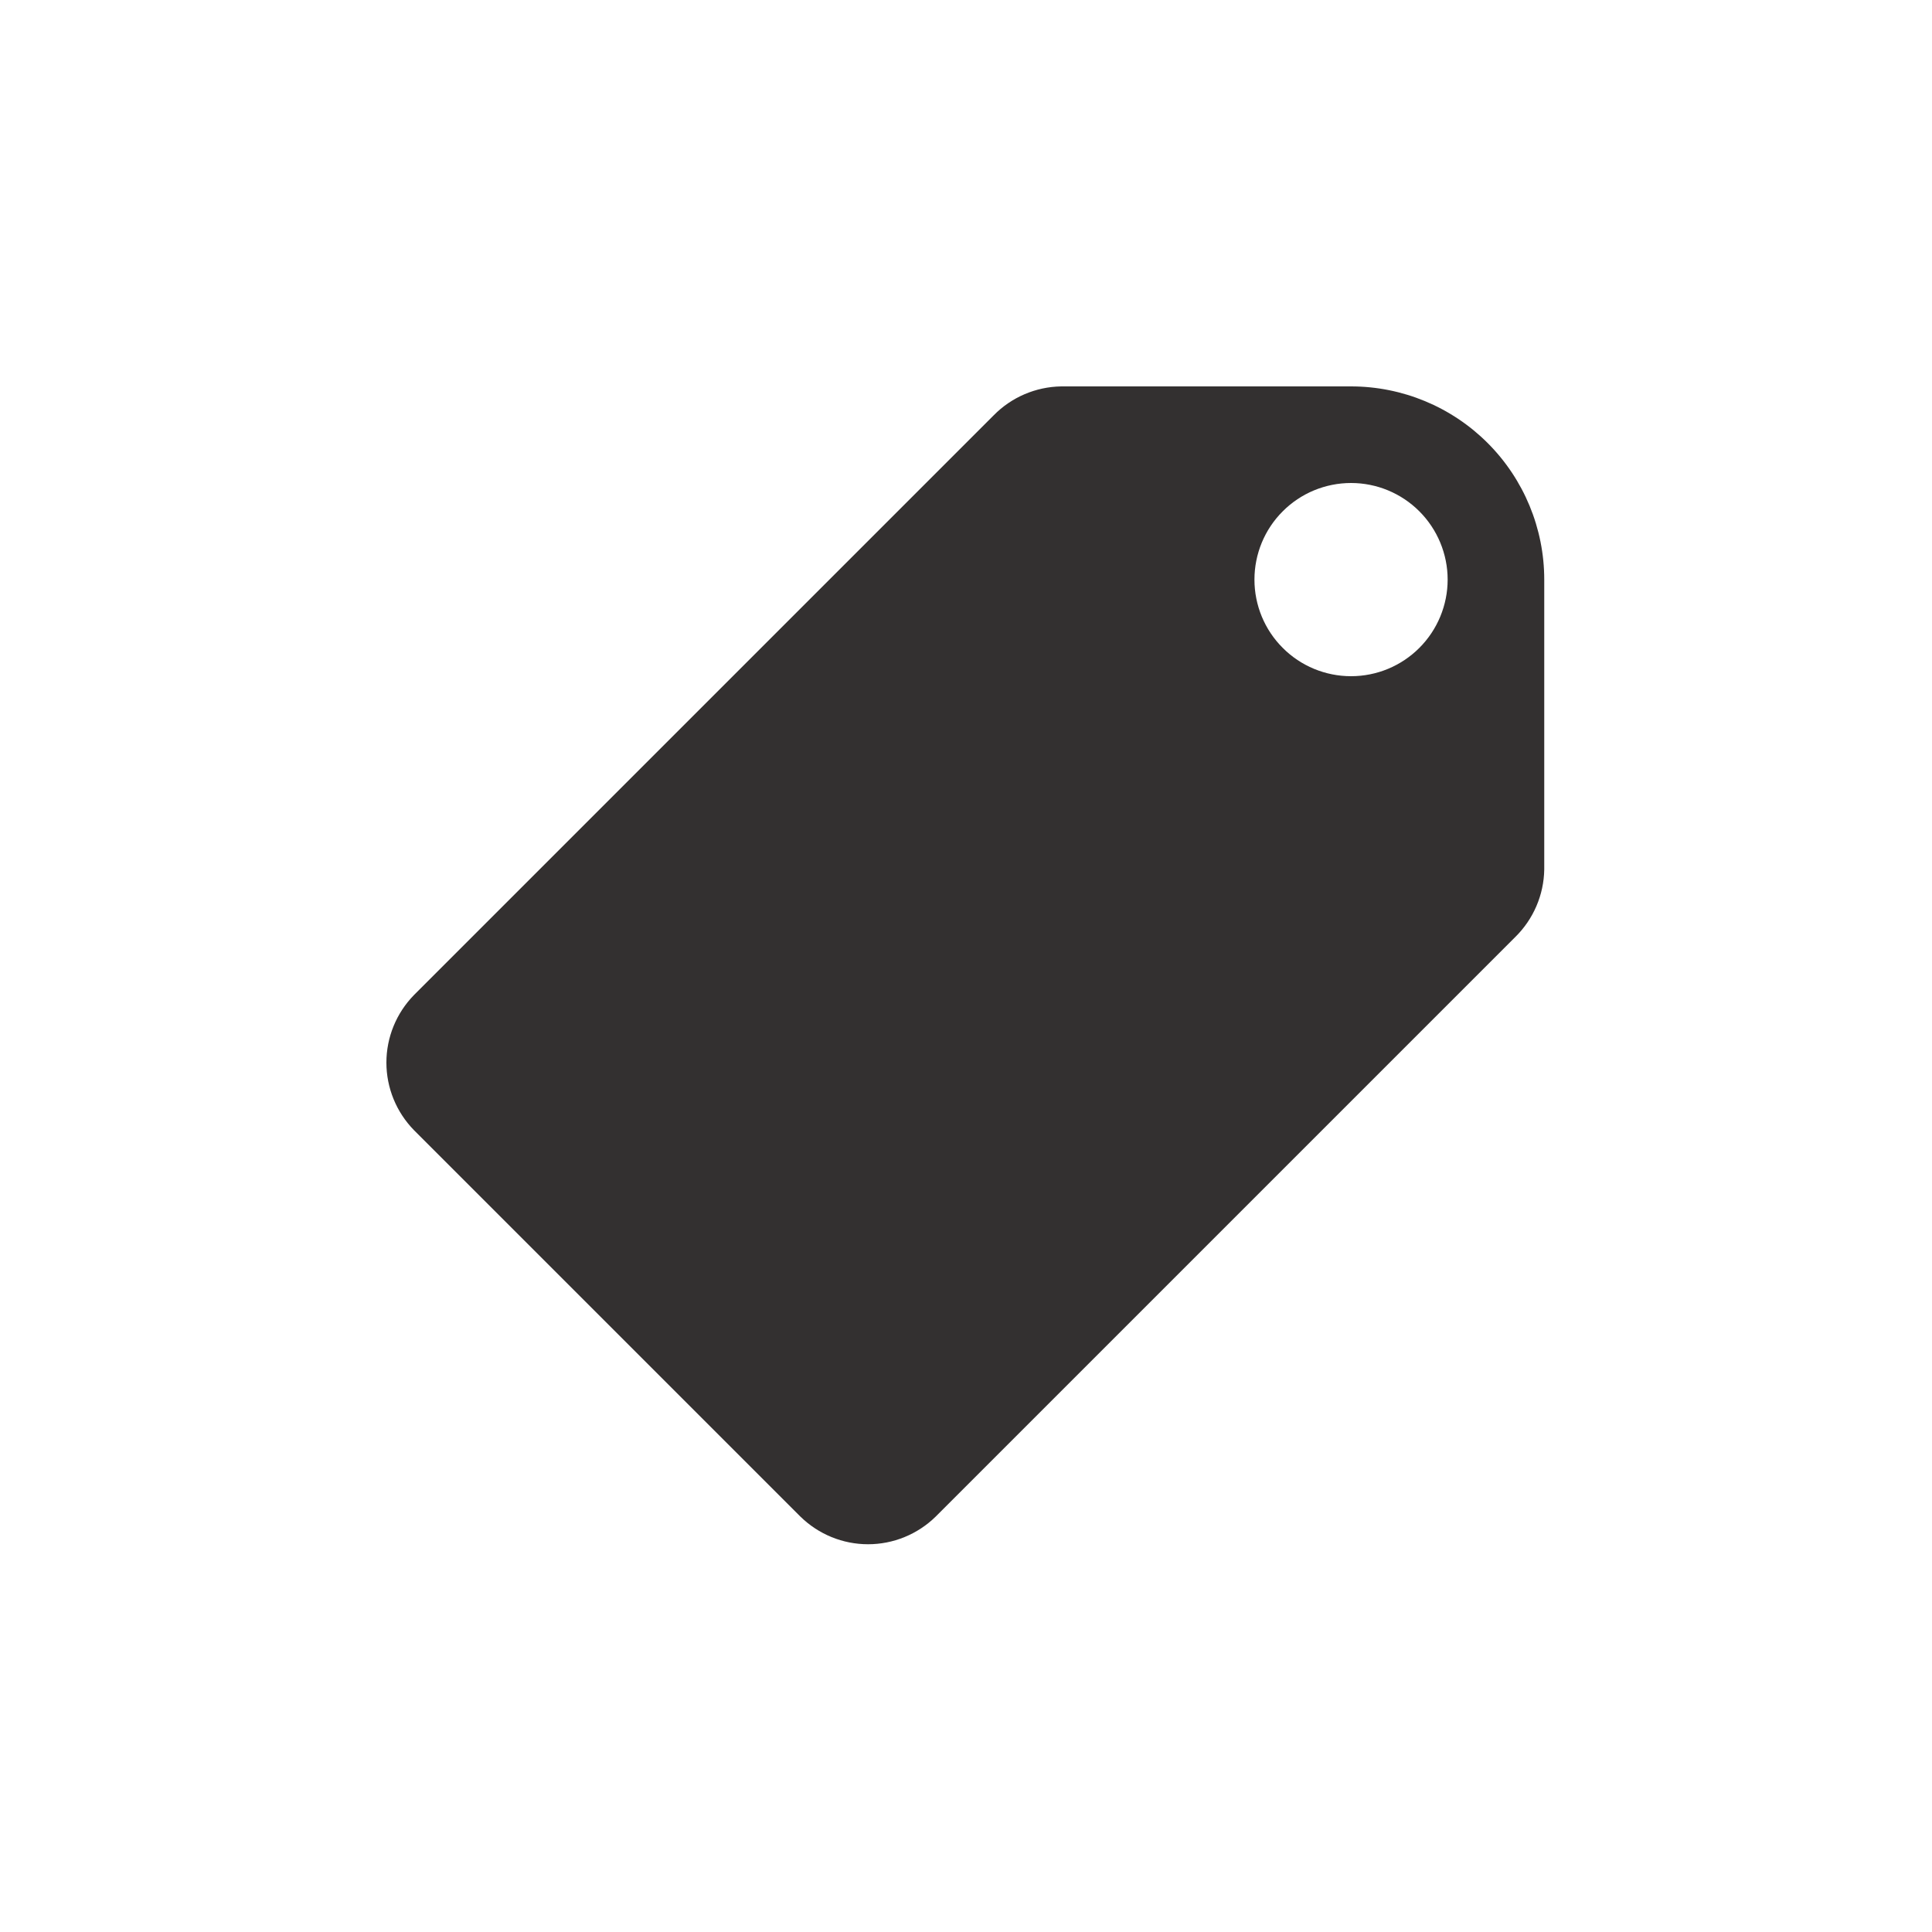 <svg width="20" height="20" viewBox="0 0 20 20" fill="none" xmlns="http://www.w3.org/2000/svg">
<path d="M10.986 4H13.986C14.516 4 15.025 4.211 15.4 4.586C15.775 4.961 15.986 5.47 15.986 6V9C15.982 9.264 15.874 9.515 15.686 9.7L9.686 15.7C9.499 15.883 9.248 15.986 8.986 15.986C8.724 15.986 8.473 15.883 8.286 15.7L4.286 11.7C4.103 11.513 4 11.262 4 11C4 10.738 4.103 10.487 4.286 10.3L10.286 4.3C10.47 4.112 10.722 4.004 10.986 4V4ZM12.986 6C12.986 6.265 13.091 6.52 13.279 6.707C13.466 6.895 13.721 7 13.986 7C14.251 7 14.505 6.895 14.693 6.707C14.88 6.52 14.986 6.265 14.986 6C14.986 5.735 14.88 5.48 14.693 5.293C14.505 5.105 14.251 5 13.986 5C13.721 5 13.466 5.105 13.279 5.293C13.091 5.48 12.986 5.735 12.986 6Z" fill="#333030"/>
</svg>
